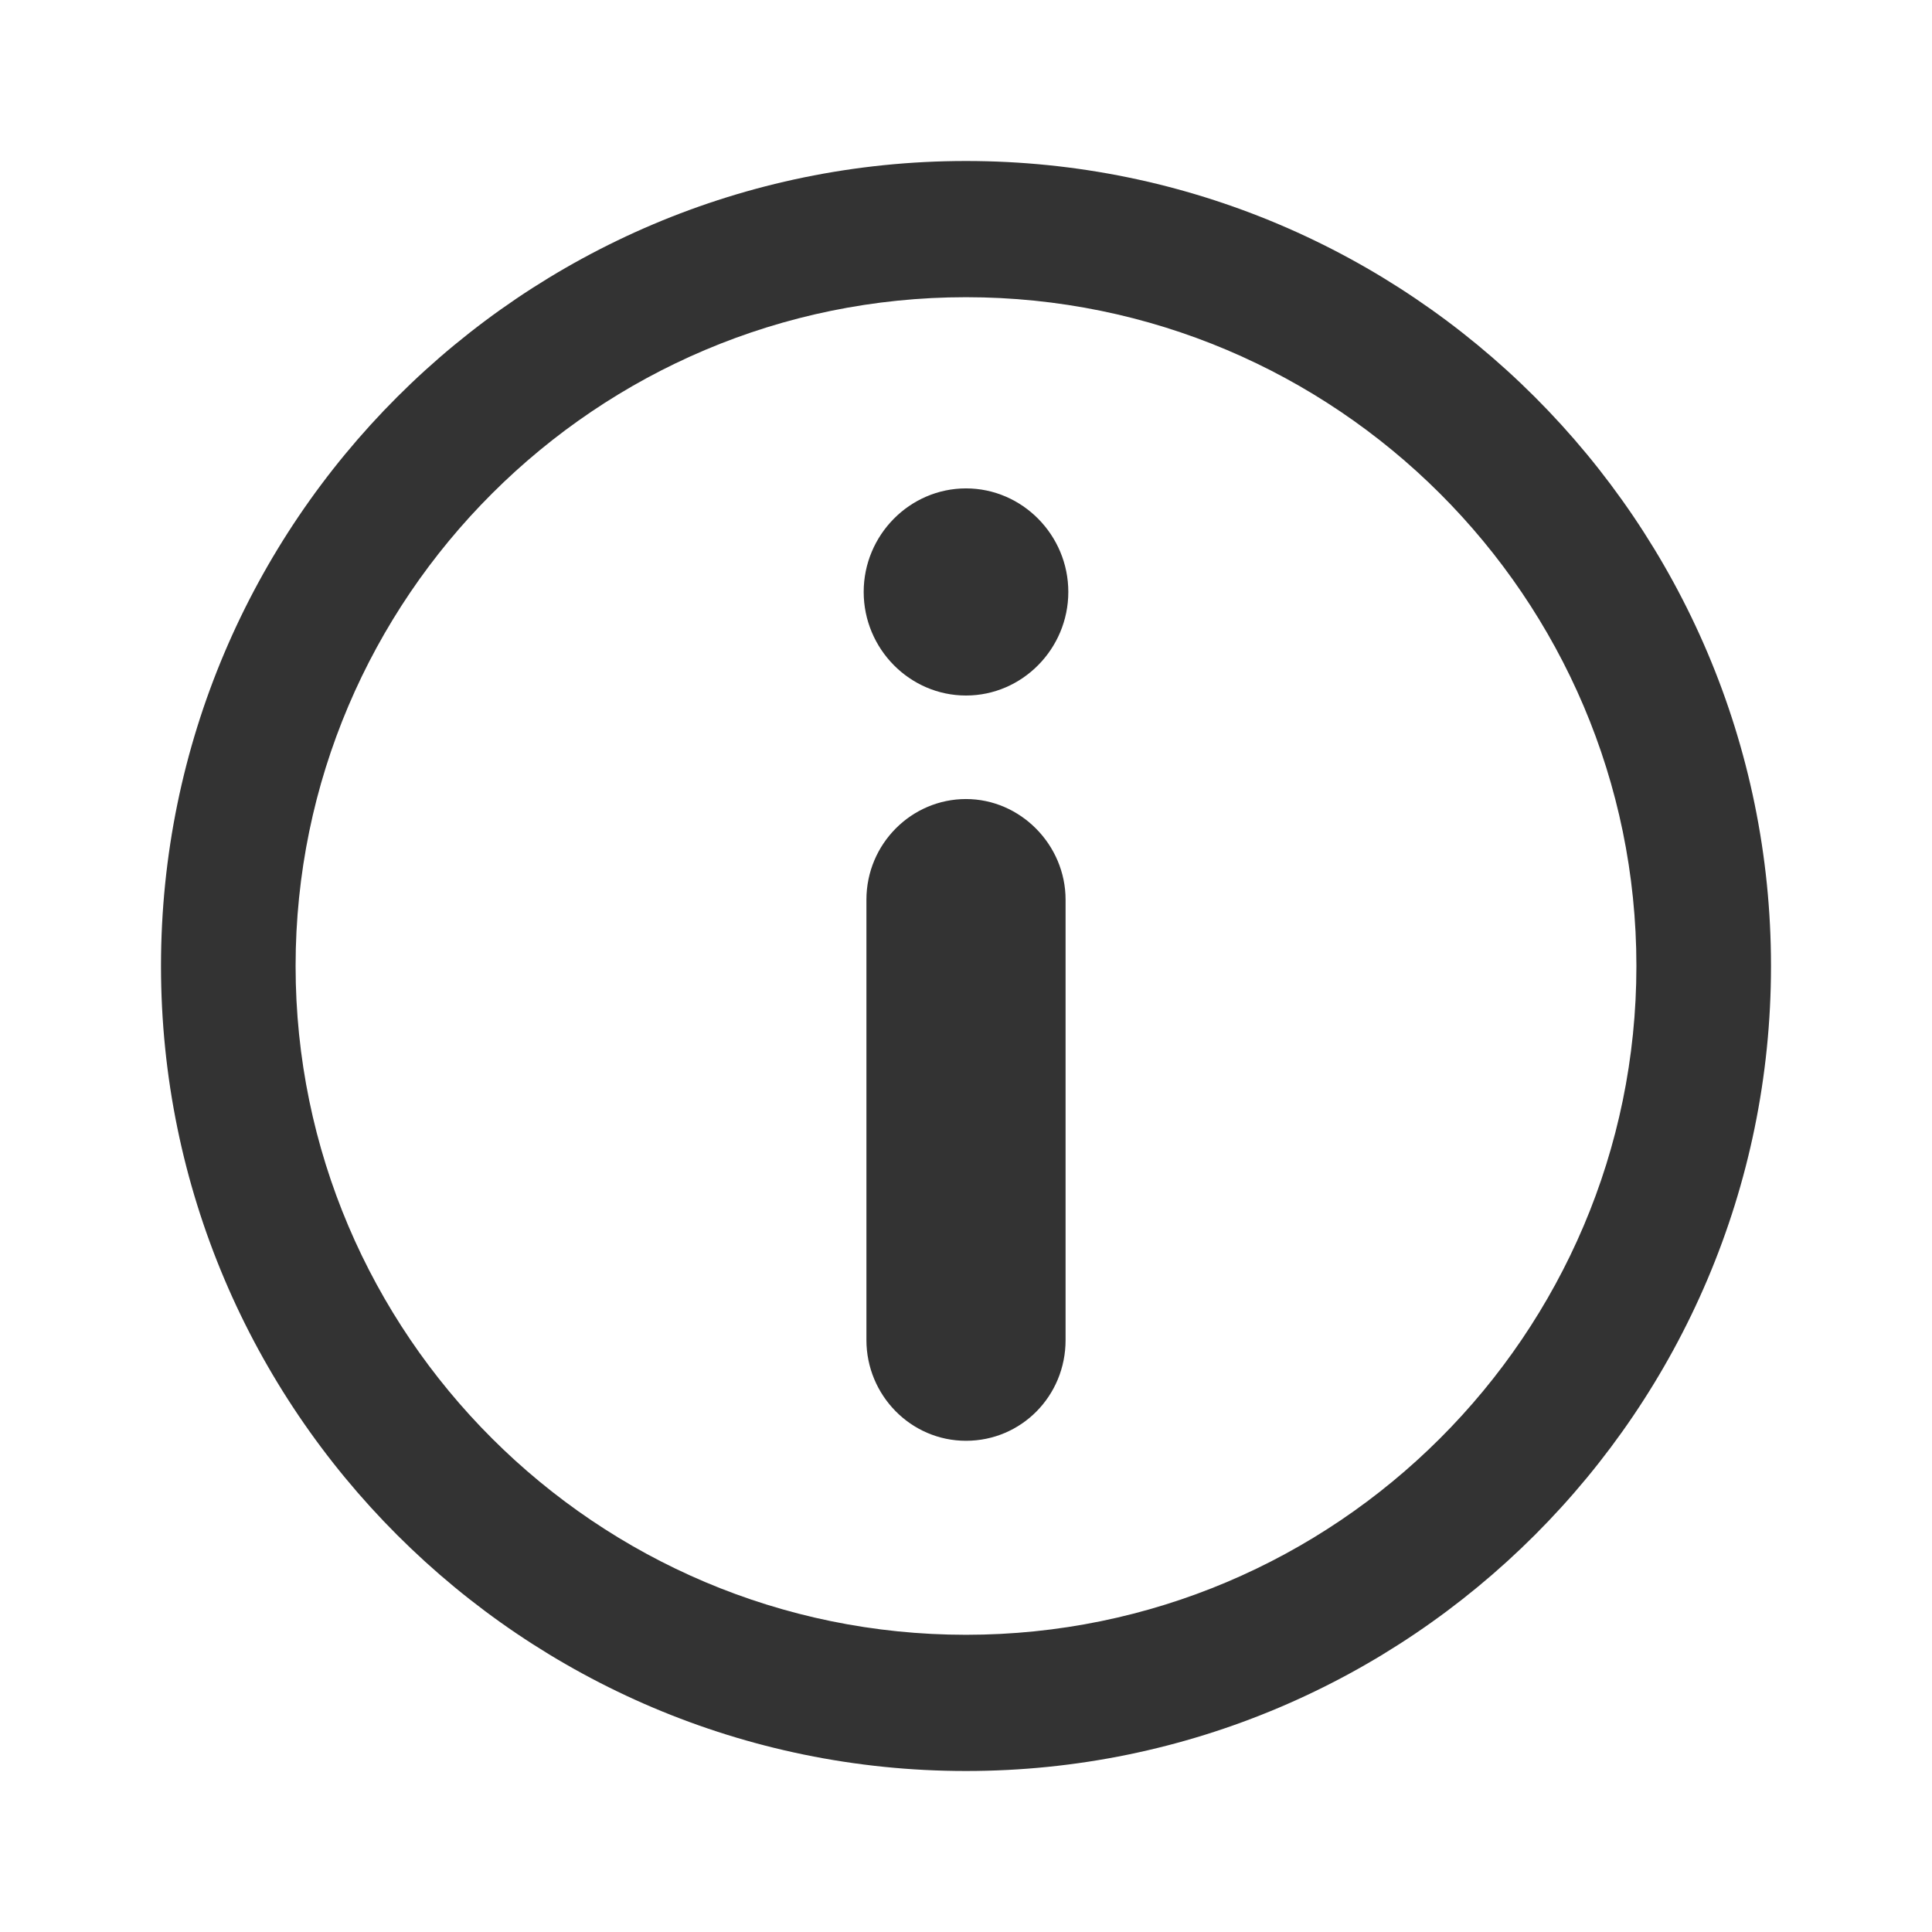 <svg width="24" height="24" viewBox="0 0 24 24" fill="none" xmlns="http://www.w3.org/2000/svg">
<path d="M12 22C6.49 22 2 17.516 2 12C2 6.484 6.49 2 12 2C17.51 2 22 6.484 22 12C22 17.516 17.51 22 12 22ZM12 3.692C7.407 3.692 3.672 7.423 3.672 12C3.672 16.577 7.407 20.308 12 20.308C16.593 20.308 20.328 16.577 20.328 12C20.328 7.423 16.593 3.692 12 3.692Z" fill="#333333"/>
<path d="M12 8.524C12.639 8.524 13.157 8 13.157 7.353C13.157 6.707 12.639 6.183 12 6.183C11.361 6.183 10.843 6.707 10.843 7.353C10.843 8 11.361 8.524 12 8.524Z" fill="#333333"/>
<path d="M12 8.64C11.301 8.64 10.729 8.06 10.729 7.353C10.729 6.647 11.301 6.067 12 6.067C12.699 6.067 13.271 6.647 13.271 7.353C13.271 8.06 12.699 8.64 12 8.64ZM12 6.299C11.427 6.299 10.958 6.774 10.958 7.353C10.958 7.933 11.427 8.408 12 8.408C12.573 8.408 13.042 7.933 13.042 7.353C13.042 6.774 12.573 6.299 12 6.299Z" fill="#333333"/>
<path fill-rule="evenodd" clip-rule="evenodd" d="M12 10.018C11.358 10.018 10.843 10.54 10.843 11.189V16.658C10.843 17.307 11.358 17.828 12 17.828C12.642 17.828 13.157 17.307 13.157 16.658V11.177C13.157 10.54 12.642 10.018 12 10.018Z" fill="#333333"/>
<path d="M12 17.898C11.313 17.898 10.763 17.33 10.763 16.647V11.177C10.763 10.482 11.324 9.926 12 9.926C12.676 9.926 13.237 10.494 13.237 11.177V16.647C13.237 17.342 12.687 17.898 12 17.898ZM12 10.1C11.416 10.1 10.935 10.586 10.935 11.177V16.647C10.935 17.238 11.416 17.724 12 17.724C12.584 17.724 13.065 17.238 13.065 16.647V11.177C13.065 10.586 12.584 10.1 12 10.1Z" fill="#333333"/>
</svg>
